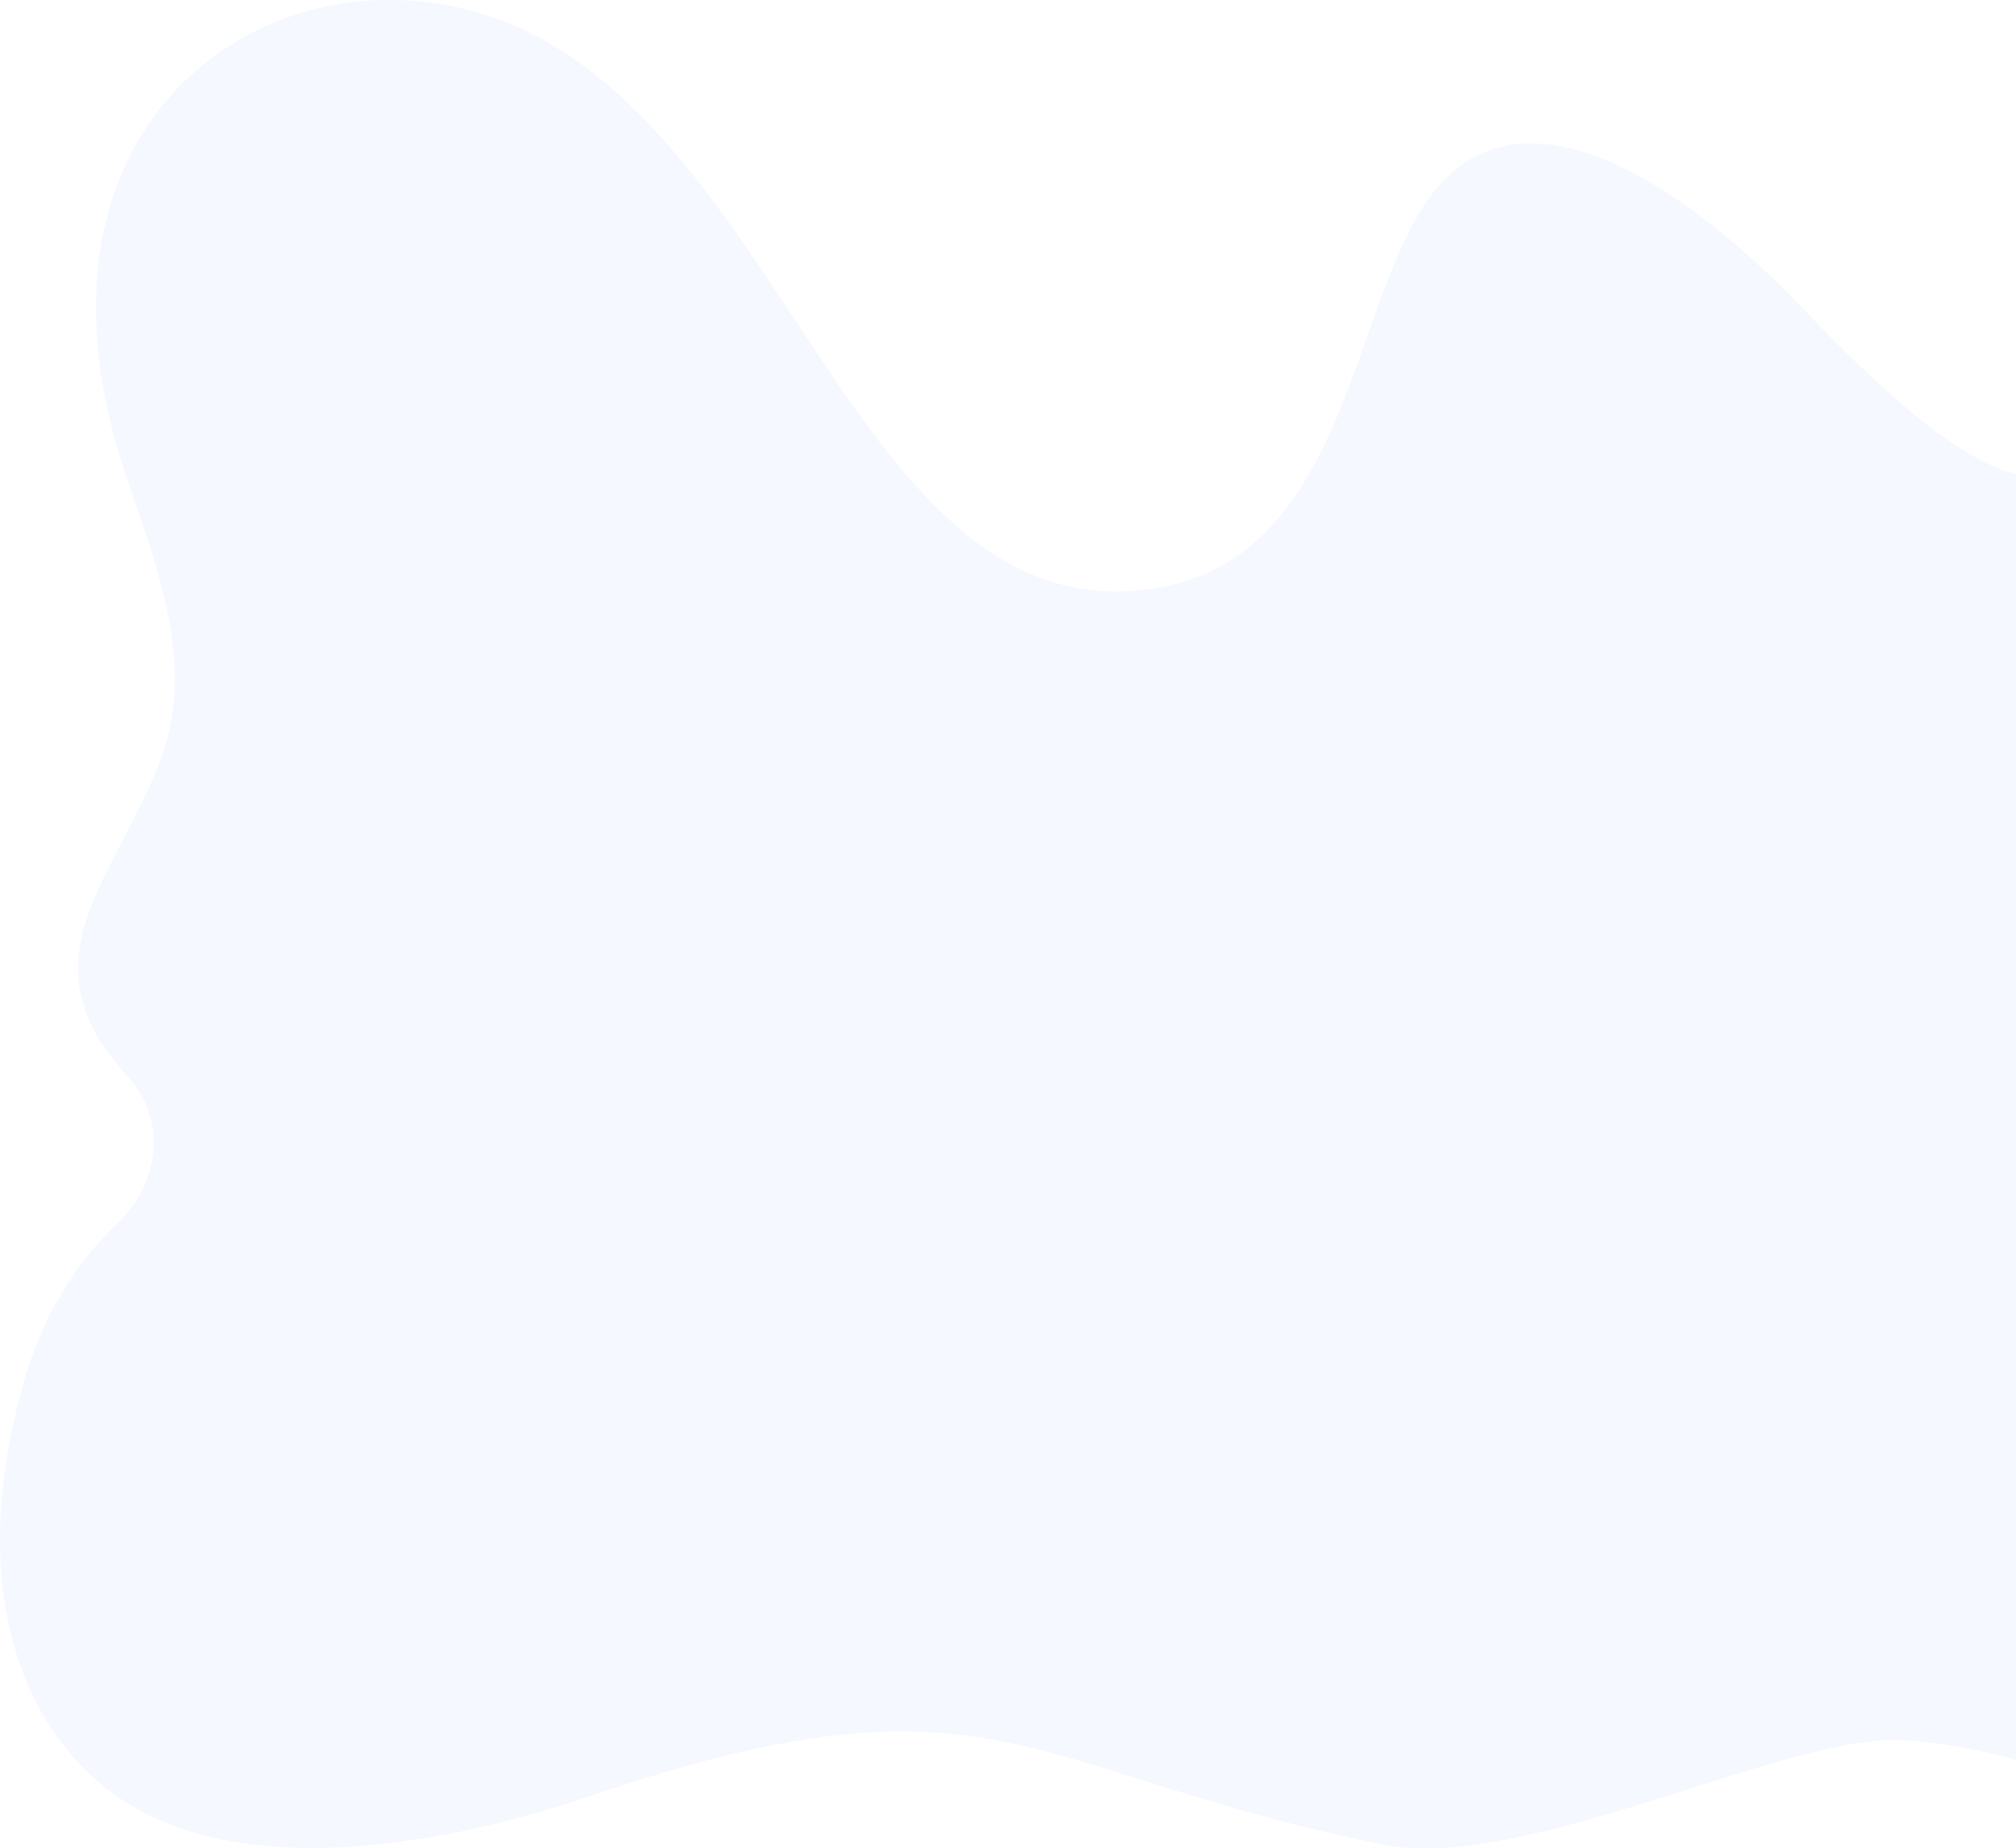 <svg width="1024" height="939" viewBox="0 0 1024 939" fill="none" xmlns="http://www.w3.org/2000/svg">
    <path fill-rule="evenodd" clip-rule="evenodd" d="M2278.47 813.494C2300.27 741.956 2313.43 649.529 2303.8 607.822C2300.52 593.57 2294.86 581.135 2287.76 573.73C2275.59 560.945 2259.5 563.041 2243.91 595.526C2226.33 632.204 2209.45 602.024 2216.35 561.504C2222.16 527.551 2236.21 475.784 2242.87 421.152C2260.89 272.837 2185.46 171.887 2089.87 195.291C2008.38 215.271 1966.12 185.999 1932.71 150.789C1877.44 92.595 1799.77 38.452 1752.45 83.163C1699.31 133.324 1709.2 290.931 1586.54 294.284C1495.12 296.799 1460.16 238.535 1407.62 190.82C1319.23 110.619 1186.05 106.078 1102.87 193.405C1055.2 243.425 1038.67 286.041 915.962 156.937C860.693 98.812 783.028 44.6 735.705 89.311C682.571 139.472 692.453 297.079 569.798 300.432C414.518 304.624 386.511 -3.395 194.087 0.028C102.171 1.635 10.85 87.914 64.878 244.333C81.116 291.42 99.439 339.764 81.165 387.06C57.777 447.7 10.254 487.87 64.828 546.763C83.599 567.023 82.754 599.578 59.465 621.585C38.41 641.495 22.122 668.601 13.184 698.432C-20.583 811.188 13.978 892.996 77.491 923.036C145.472 955.173 245.632 930.861 296.035 913.605C504.697 842.277 518.005 899.563 702.186 937.009C774.388 951.68 907.967 880.351 967.01 884.054C1042.79 888.735 1096.62 928.276 1144.14 930.791C1204.82 938.476 1273.7 920.871 1312.78 907.527C1521.44 836.199 1534.75 893.485 1718.93 930.931C1791.13 945.602 1924.71 874.273 1983.75 877.976C2068.82 883.215 2126.22 932.398 2178.06 923.805C2220.97 916.609 2259.2 876.718 2278.47 813.494Z" fill="#005BE2" fill-opacity="0.04"/>
    </svg>
    
